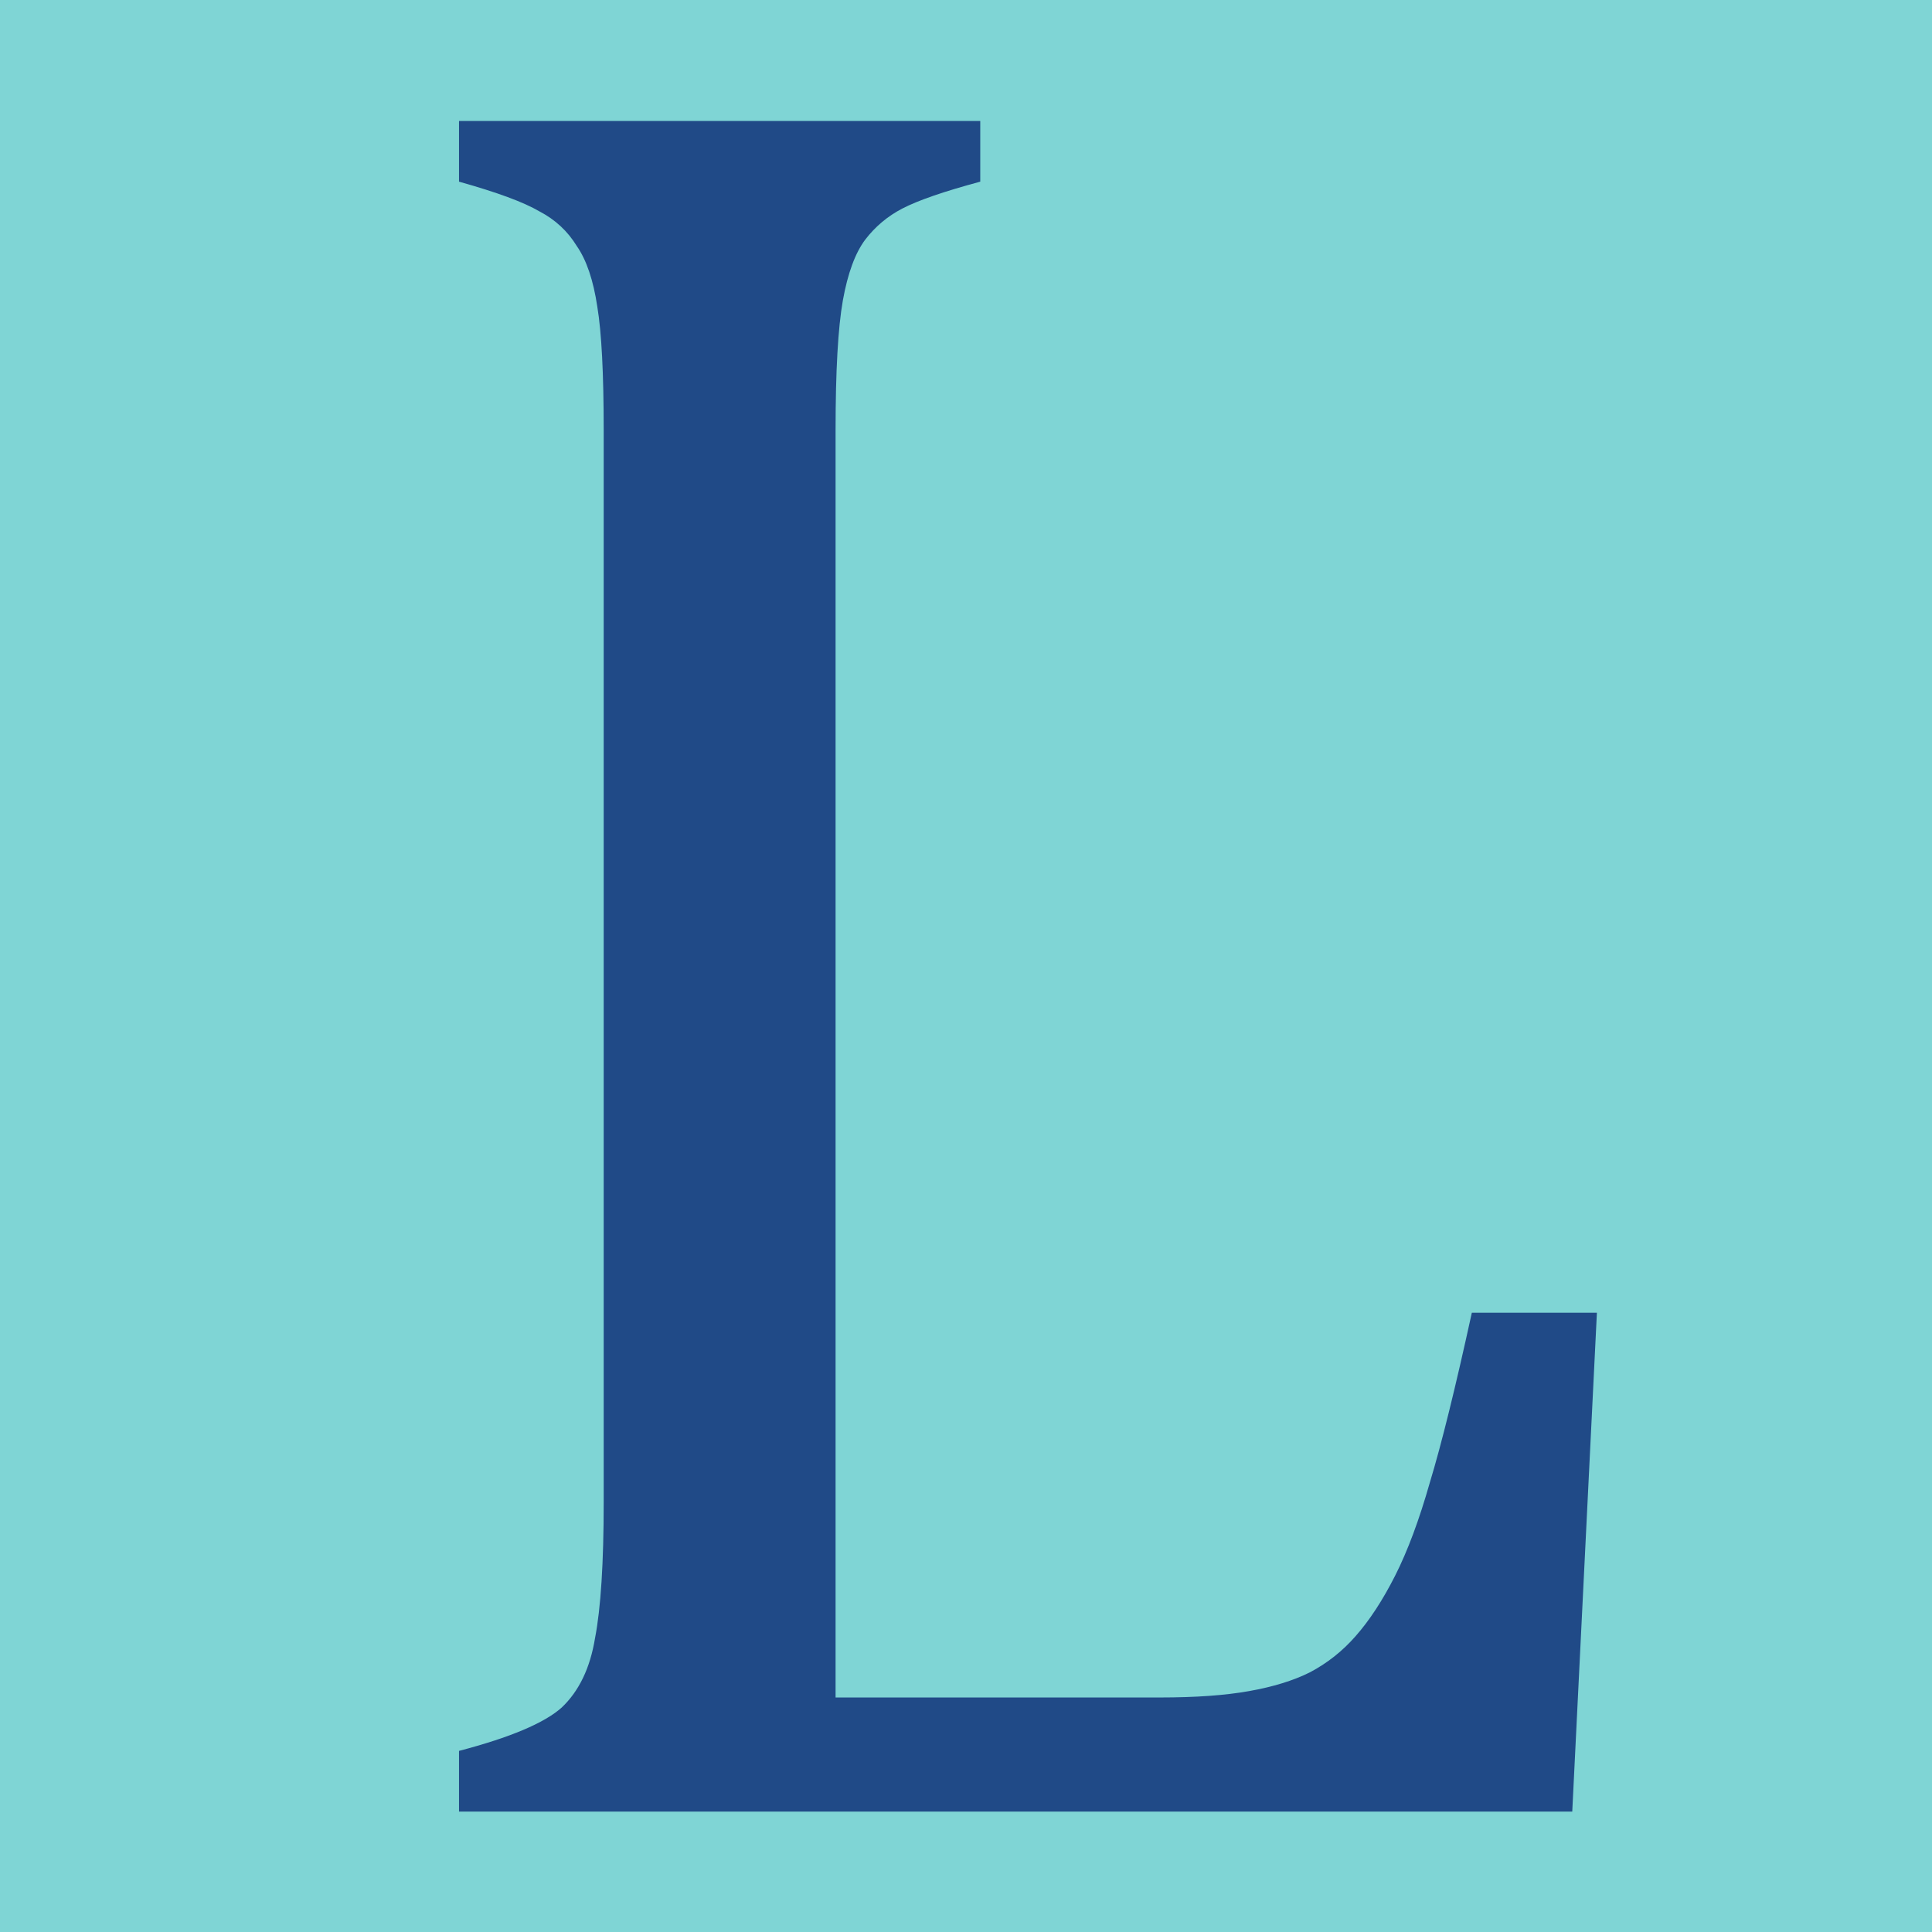 <?xml version="1.0" encoding="UTF-8" standalone="no"?>
<!-- Created with Inkscape (http://www.inkscape.org/) -->

<svg
   width="16"
   height="16"
   viewBox="0 0 16 16"
   version="1.1"
   id="svg5"
   inkscape:version="1.2.1 (9c6d41e410, 2022-07-14)"
   sodipodi:docname="0000.svg"
   inkscape:export-filename="..\0000.png"
   inkscape:export-xdpi="96"
   inkscape:export-ydpi="96"
   xmlns:inkscape="http://www.inkscape.org/namespaces/inkscape"
   xmlns:sodipodi="http://sodipodi.sourceforge.net/DTD/sodipodi-0.dtd"
   xmlns="http://www.w3.org/2000/svg"
   xmlns:svg="http://www.w3.org/2000/svg">
  <rect x="0" y="0" width="16" height="16" fill="#808080" stroke="none"/>
  <sodipodi:namedview
     id="namedview7"
     pagecolor="#ffffff"
     bordercolor="#666666"
     borderopacity="1.0"
     inkscape:pageshadow="2"
     inkscape:pageopacity="0"
     inkscape:pagecheckerboard="0"
     inkscape:document-units="px"
     showgrid="true"
     width="16mm"
     units="px"
     inkscape:zoom="33.322407"
     inkscape:cx="11.193669"
     inkscape:cy="7.35241"
     inkscape:window-width="1680"
     inkscape:window-height="998"
     inkscape:window-x="-8"
     inkscape:window-y="-8"
     inkscape:window-maximized="1"
     inkscape:current-layer="layer1"
     showguides="true"
     inkscape:guide-bbox="true"
     inkscape:snap-bbox="true"
     inkscape:bbox-paths="true"
     inkscape:bbox-nodes="true"
     inkscape:snap-global="true"
     inkscape:showpageshadow="2"
     inkscape:deskcolor="#ffffff">
    <inkscape:grid
       type="xygrid"
       id="grid828"
       originx="0"
       originy="0" />
    <sodipodi:guide
       position="2.117,4.498"
       orientation="1,0"
       id="guide835"
       inkscape:locked="false" />
    <sodipodi:guide
       position="3.704,2.117"
       orientation="0,-1"
       id="guide837"
       inkscape:locked="false" />
  </sodipodi:namedview>
  <defs
     id="defs2" />
  <g
     inkscape:label="Layer 1"
     inkscape:groupmode="layer"
     id="layer1">
    <rect
       style="opacity:0.668;fill:#7fffff;stroke:none;stroke-width:4.438;stroke-linejoin:bevel;stop-color:#000000;fill-opacity:1"
       id="rect691"
       width="16"
       height="16"
       x="0"
       y="0" />
    <g
       aria-label="L"
       id="text1300"
       style="font-size:5.558px;line-height:1.25;font-family:Cambria;-inkscape-font-specification:Cambria;text-align:center;letter-spacing:0px;word-spacing:0px;text-anchor:middle;fill:#204a87;stroke-width:0.265"
       transform="matrix(3.78,0,0,3.78,0.955,8.6463705e-6)">
      <path
         d="m 1.578,3.719 h 0.711 q 0.117,0 0.195,-0.014 0.079,-0.014 0.133,-0.041 0.057,-0.03 0.1,-0.079 0.046,-0.052 0.087,-0.133 0.041,-0.081 0.076,-0.204 0.038,-0.125 0.092,-0.372 h 0.274 L 3.192,3.969 H 0.753 V 3.836 Q 0.921,3.792 0.978,3.741 1.035,3.687 1.051,3.589 1.07,3.491 1.07,3.29 V 0.943 q 0,-0.187 -0.014,-0.271 Q 1.043,0.585 1.011,0.539 0.981,0.49 0.929,0.463 0.878,0.433 0.753,0.398 V 0.265 H 1.895 V 0.398 Q 1.776,0.43 1.724,0.457 1.676,0.482 1.643,0.525 1.61,0.569 1.594,0.658 1.578,0.748 1.578,0.943 Z"
         id="path618" />
    </g>
  </g>
</svg>

